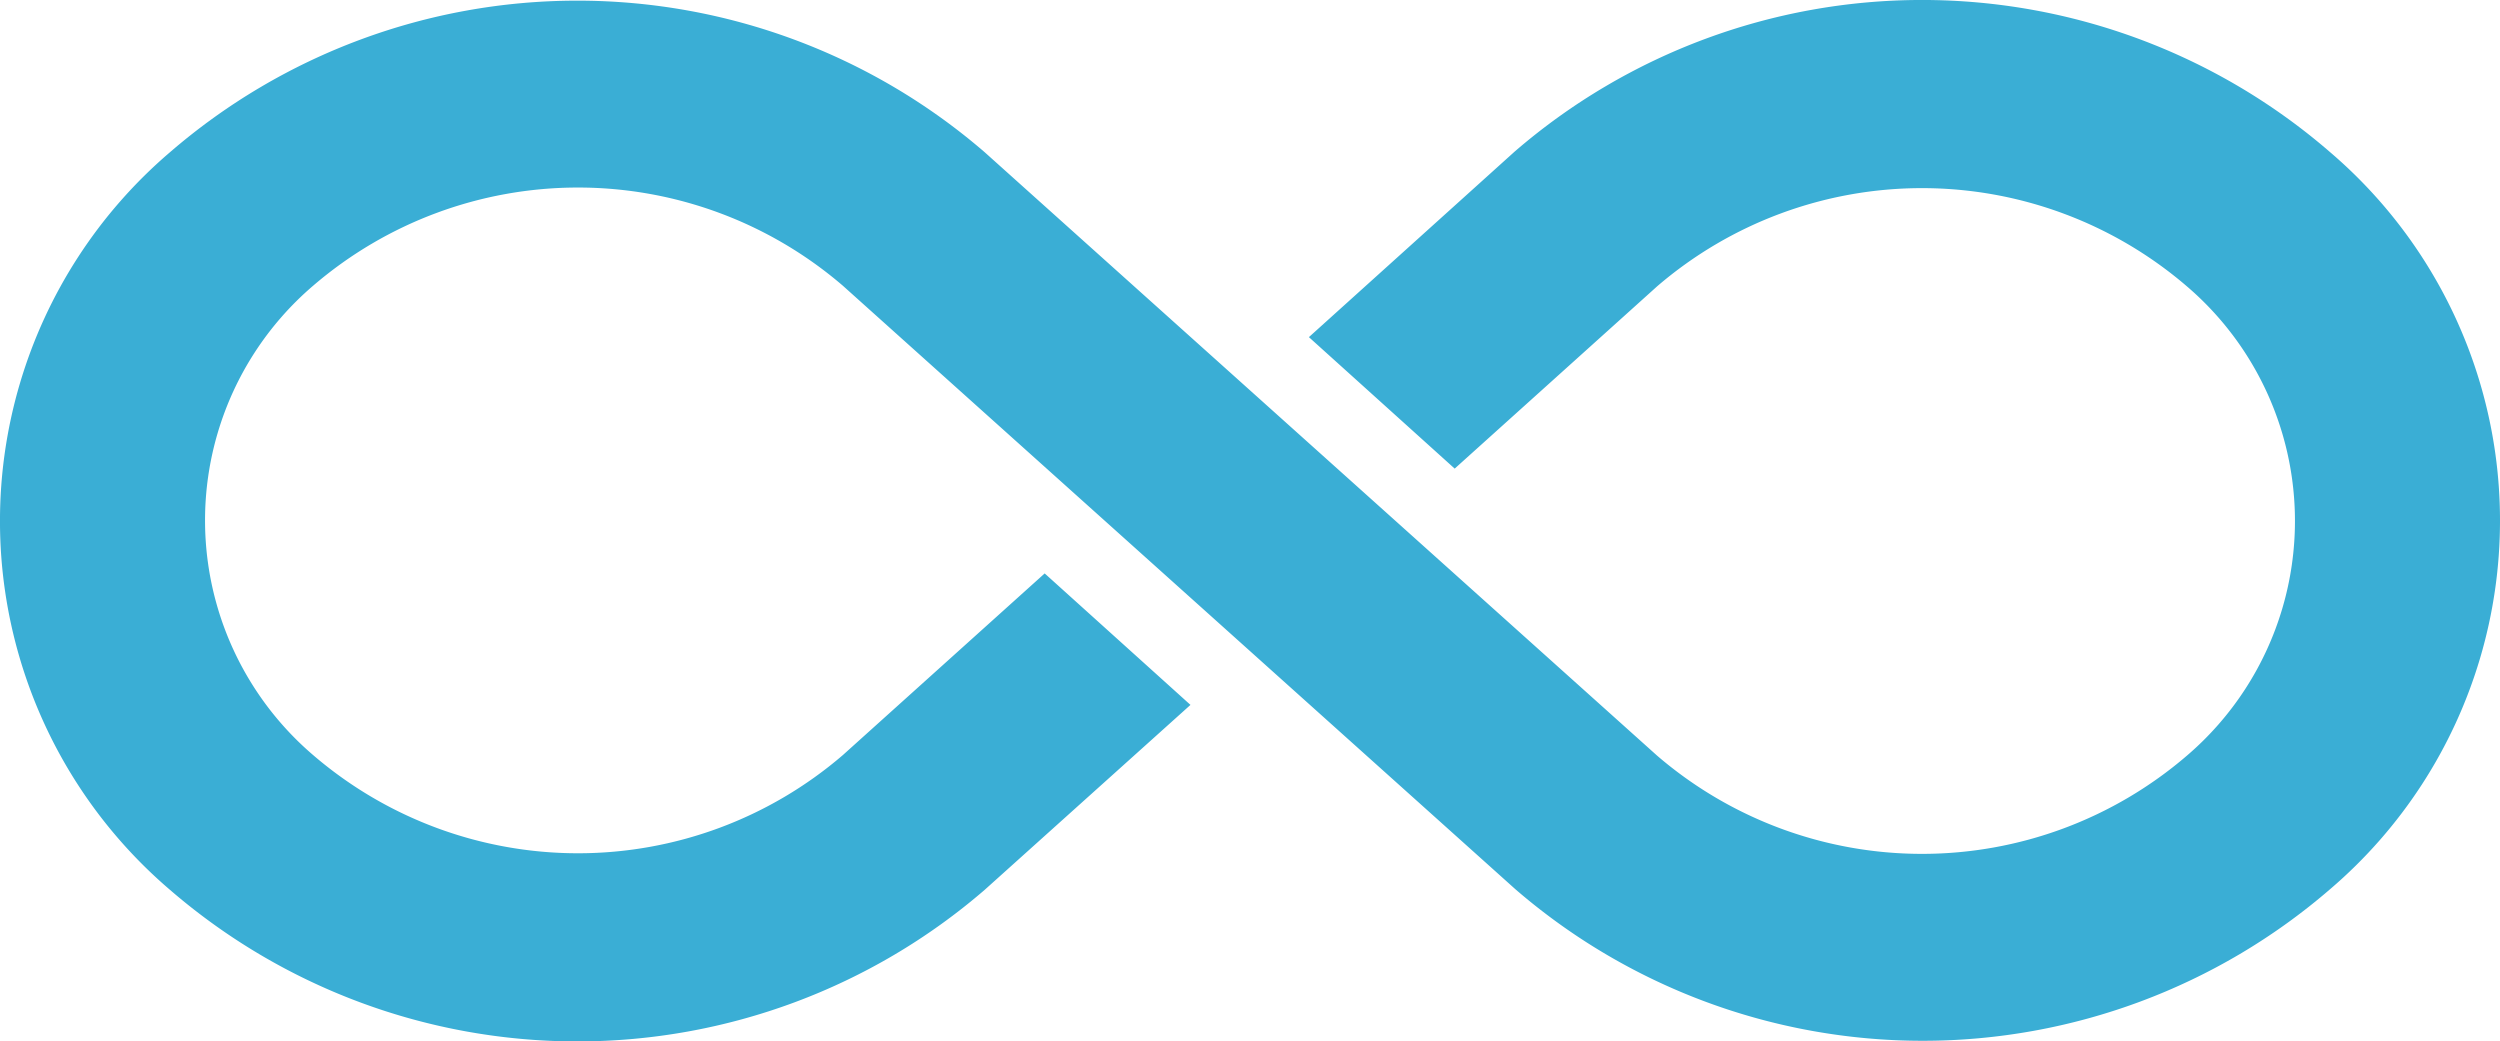<svg xmlns="http://www.w3.org/2000/svg" width="67.066" height="27.937" viewBox="0 0 67.066 27.937"><path d="M126.492,180.068a16.717,16.717,0,0,0-21.861,0l-5.518,4.976,3.911,3.527,5.43-4.889a10.9,10.9,0,0,1,14.213,0,8.284,8.284,0,0,1,0,12.589,10.9,10.9,0,0,1-14.213,0L90.418,180.086a16.717,16.717,0,0,0-21.861,0,13.013,13.013,0,0,0,0,19.783,16.717,16.717,0,0,0,21.861,0l5.518-4.959-3.911-3.527-5.413,4.872a10.9,10.9,0,0,1-14.213,0,8.284,8.284,0,0,1,0-12.589,10.9,10.9,0,0,1,14.213,0l18.037,16.186a16.717,16.717,0,0,0,21.861,0,13,13,0,0,0-.017-19.783Z" transform="translate(-64 -176)" fill="#3aaed5"/></svg>